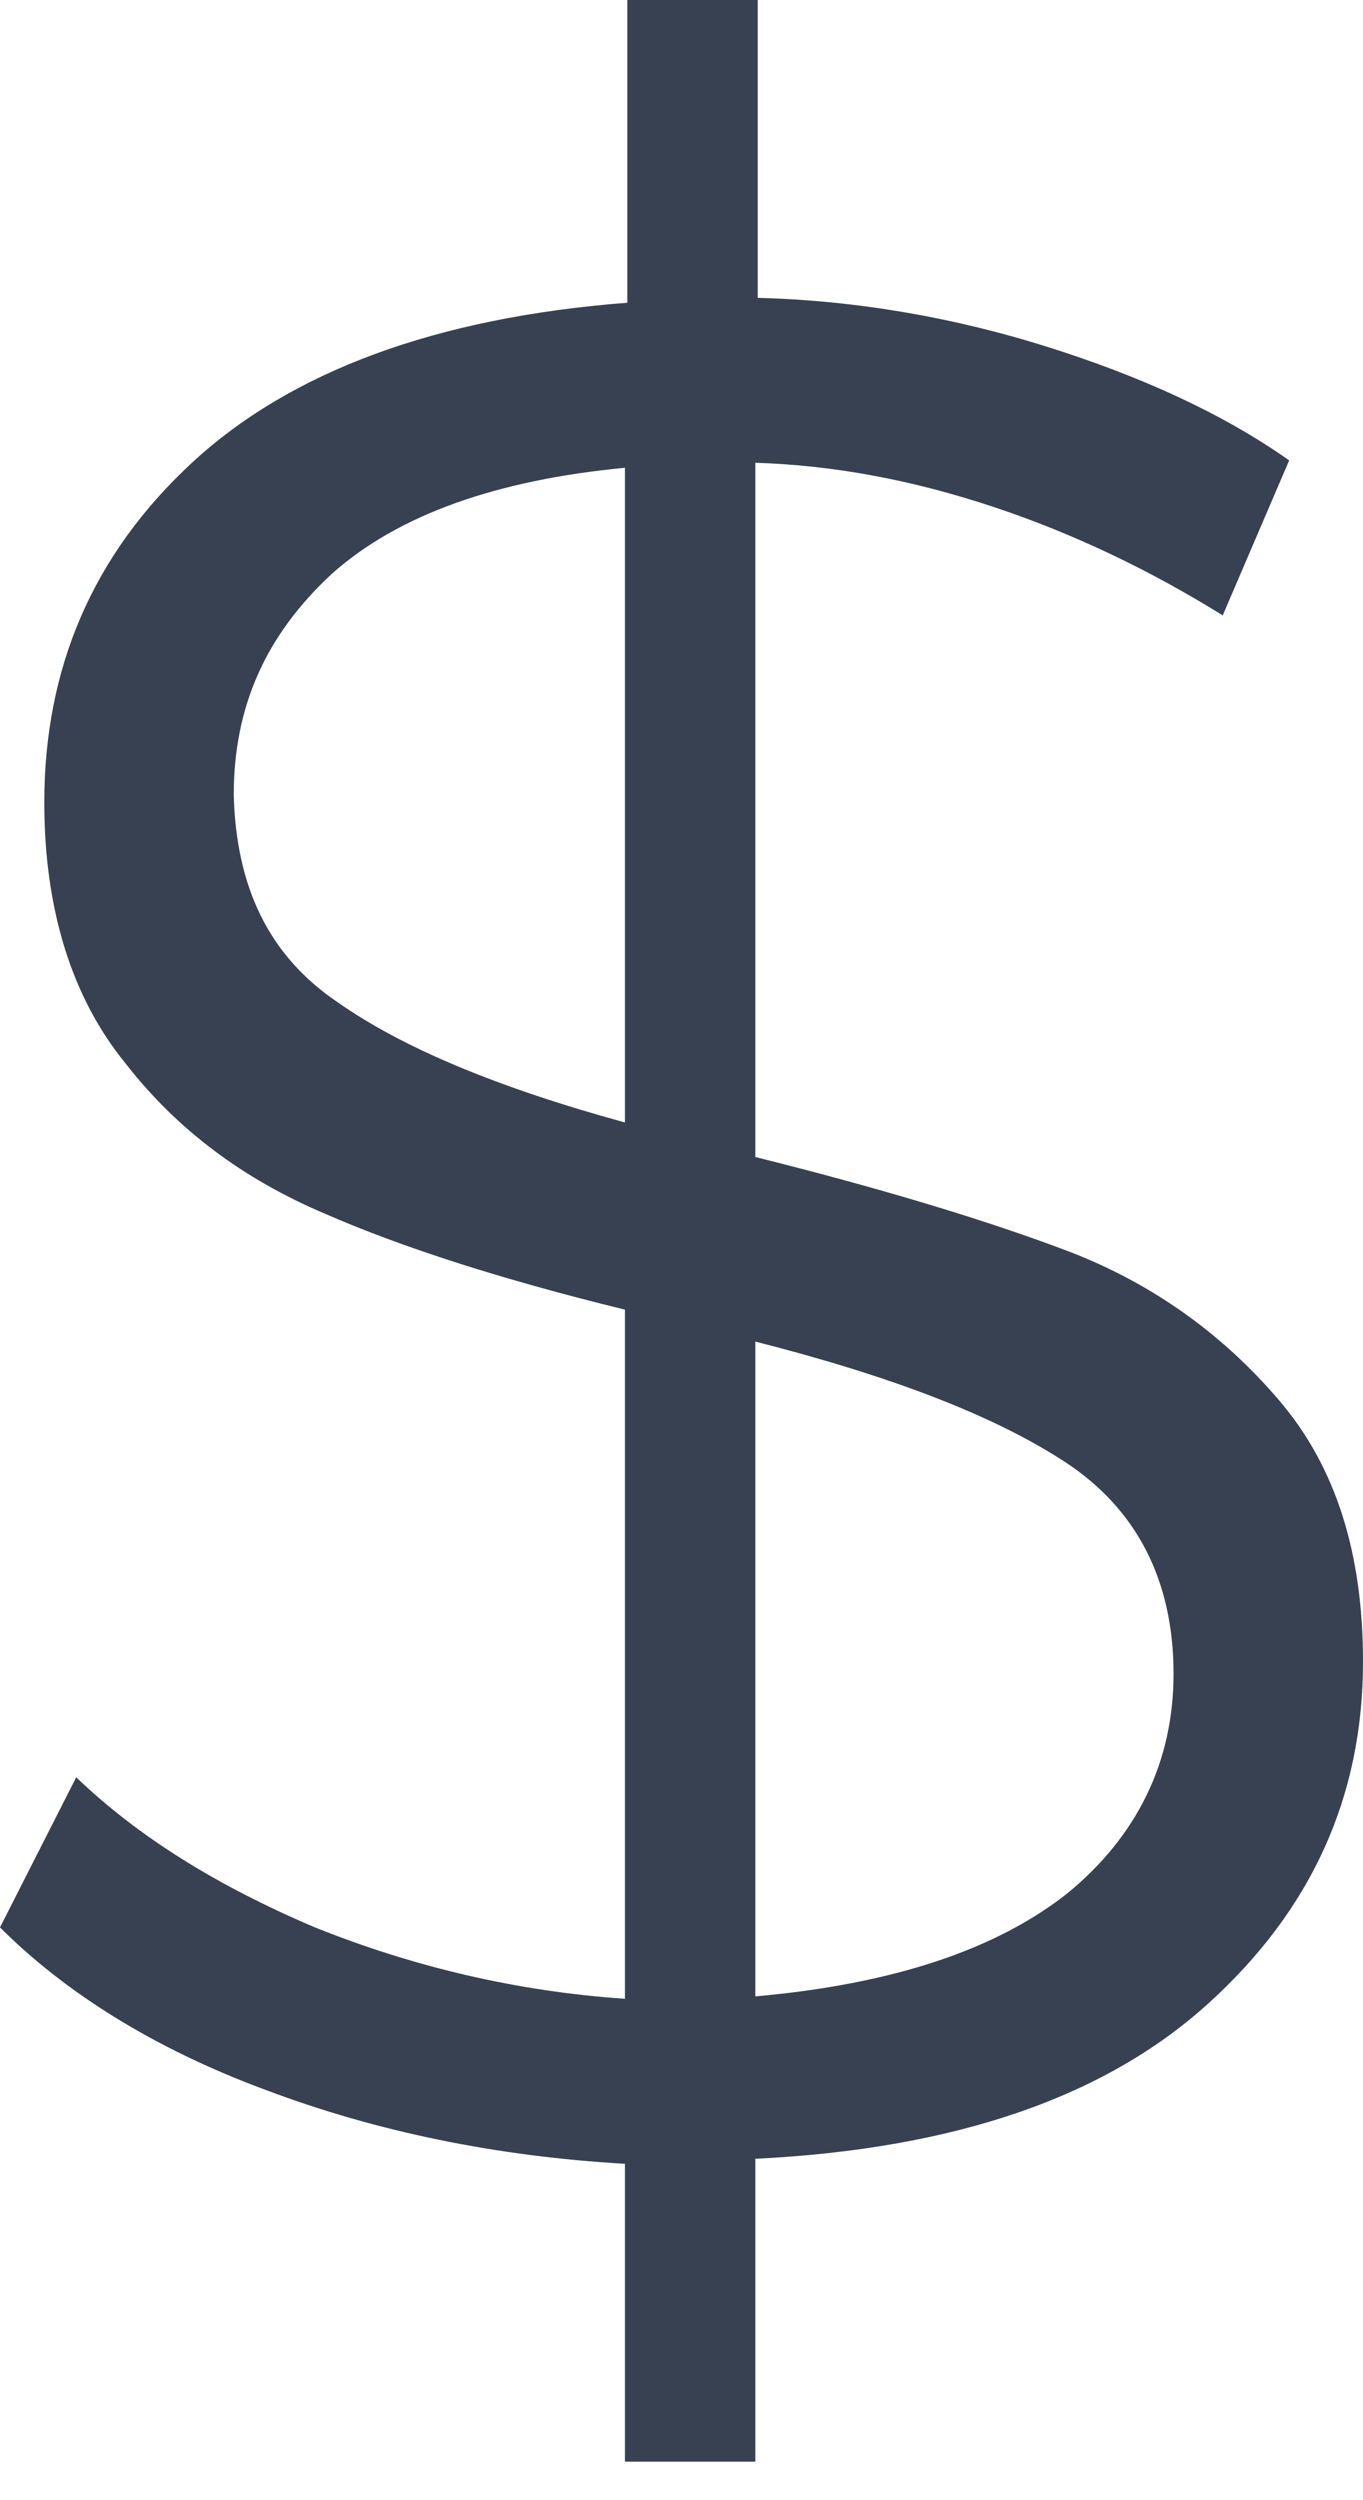 <svg width="12" height="22" viewBox="0 0 12 22" fill="none" xmlns="http://www.w3.org/2000/svg">
<path d="M10.635 17.632C9.726 18.455 8.404 18.91 6.65 18.996V21.661H5.502V19.04C4.375 18.975 3.314 18.758 2.339 18.39C1.343 18.022 0.563 17.523 0 16.96L0.671 15.639C1.213 16.159 1.906 16.592 2.773 16.96C3.639 17.307 4.549 17.523 5.502 17.588V11.524C4.44 11.264 3.552 10.982 2.859 10.679C2.144 10.376 1.56 9.942 1.105 9.357C0.628 8.773 0.39 7.993 0.39 7.061C0.39 5.87 0.823 4.874 1.69 4.072C2.556 3.271 3.834 2.794 5.523 2.664V0H6.671V2.621C7.538 2.643 8.404 2.794 9.227 3.054C10.05 3.314 10.765 3.639 11.35 4.051L10.765 5.415C10.137 5.025 9.466 4.7 8.751 4.462C8.036 4.224 7.343 4.094 6.65 4.072V10.181C7.776 10.462 8.708 10.744 9.444 11.025C10.159 11.307 10.765 11.74 11.264 12.325C11.762 12.91 12 13.668 12 14.621C12 15.812 11.545 16.809 10.635 17.632ZM2.968 8.816C3.552 9.227 4.397 9.574 5.502 9.877V4.116C4.375 4.224 3.509 4.527 2.924 5.047C2.339 5.588 2.058 6.217 2.058 6.996C2.079 7.798 2.361 8.404 2.968 8.816ZM9.401 16.657C10.007 16.159 10.332 15.509 10.332 14.729C10.332 13.906 10.007 13.278 9.379 12.866C8.751 12.455 7.841 12.108 6.65 11.805V17.567C7.863 17.459 8.773 17.155 9.401 16.657Z" fill="#374151"/>
</svg>
